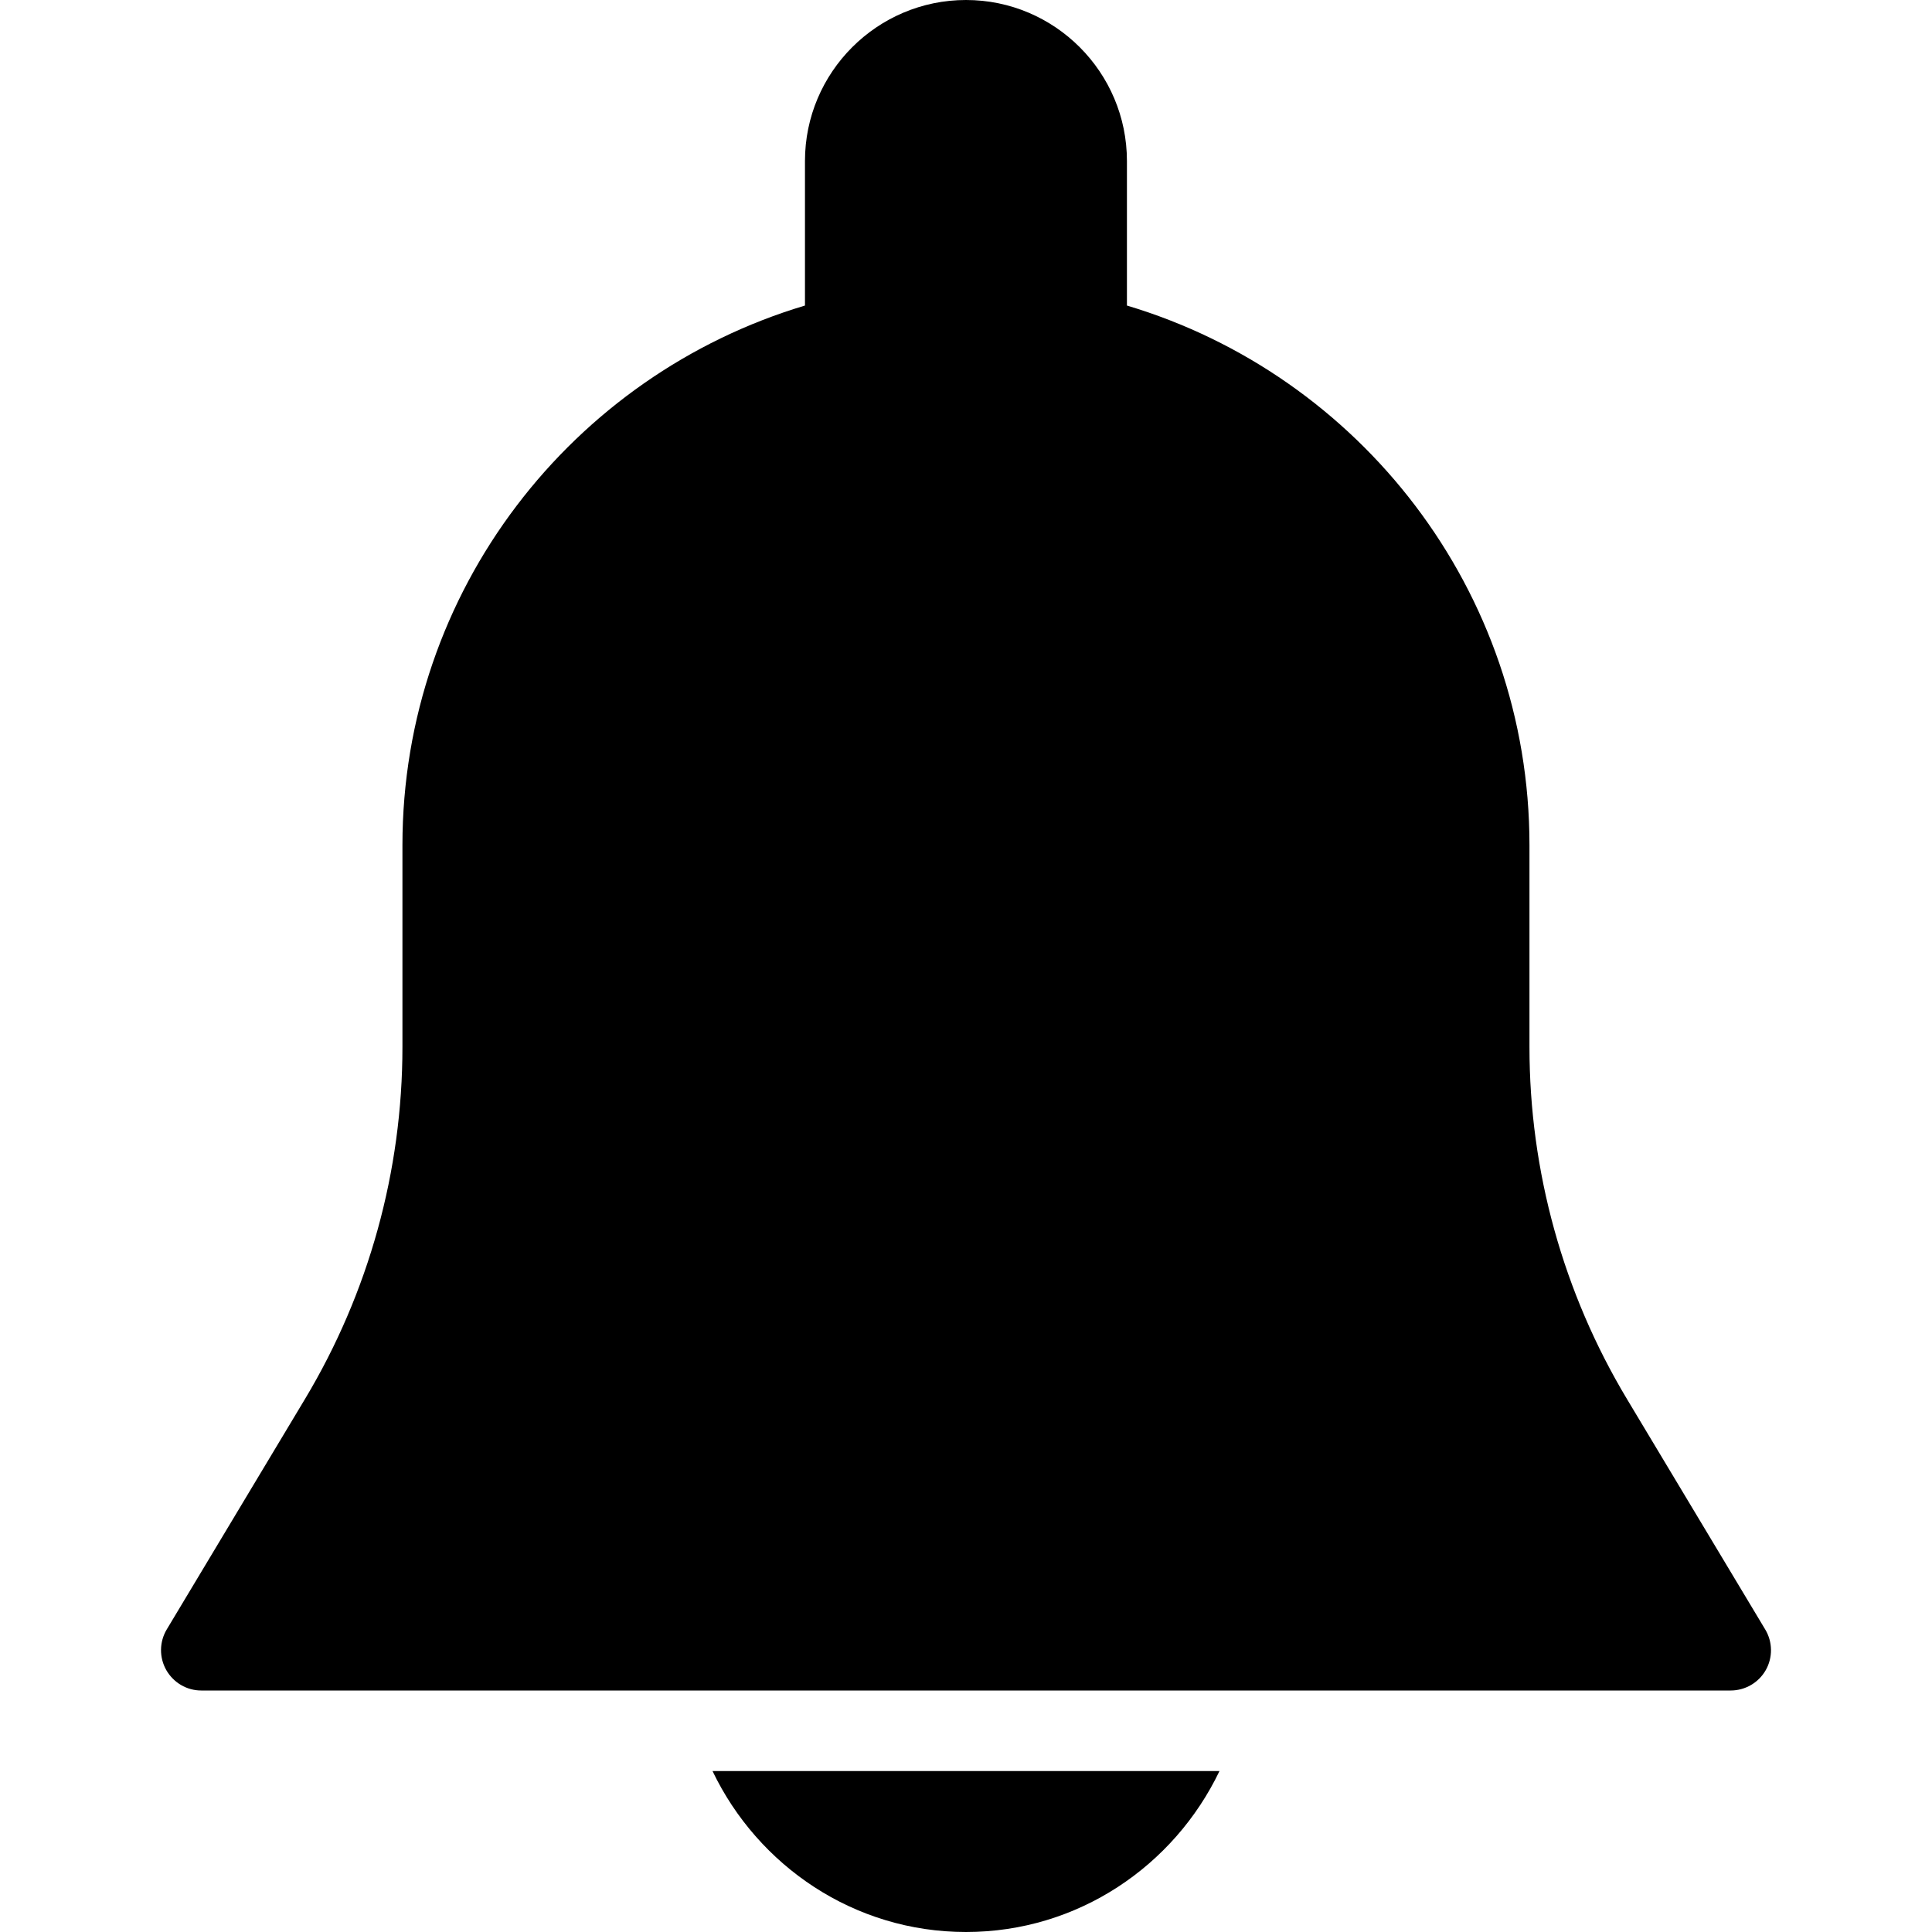 <svg width="20" height="20" viewBox="0 0 20 20" fill="none" xmlns="http://www.w3.org/2000/svg">
<g clip-path="url(#clip0)">
<path d="M18.274 16.869L16.843 14.484C16.182 13.383 15.833 12.123 15.833 10.839V8.75C15.833 6.112 14.073 3.882 11.666 3.163V1.667C11.666 0.748 10.919 0 10 0C9.081 0 8.333 0.748 8.333 1.667V3.163C5.926 3.882 4.166 6.112 4.166 8.75V10.839C4.166 12.123 3.817 13.383 3.157 14.483L1.726 16.868C1.649 16.997 1.647 17.157 1.721 17.288C1.796 17.419 1.933 17.5 2.083 17.5H17.916C18.066 17.5 18.205 17.419 18.279 17.289C18.353 17.159 18.351 16.997 18.274 16.869Z" fill="black"/>
<path d="M7.376 18.334C7.846 19.315 8.841 20 10 20C11.159 20 12.154 19.315 12.624 18.334H7.376Z" fill="black"/>
</g>
<defs>
<clipPath id="clip0">
<rect width="20" height="20" fill="white"/>
</clipPath>
</defs>
</svg>
